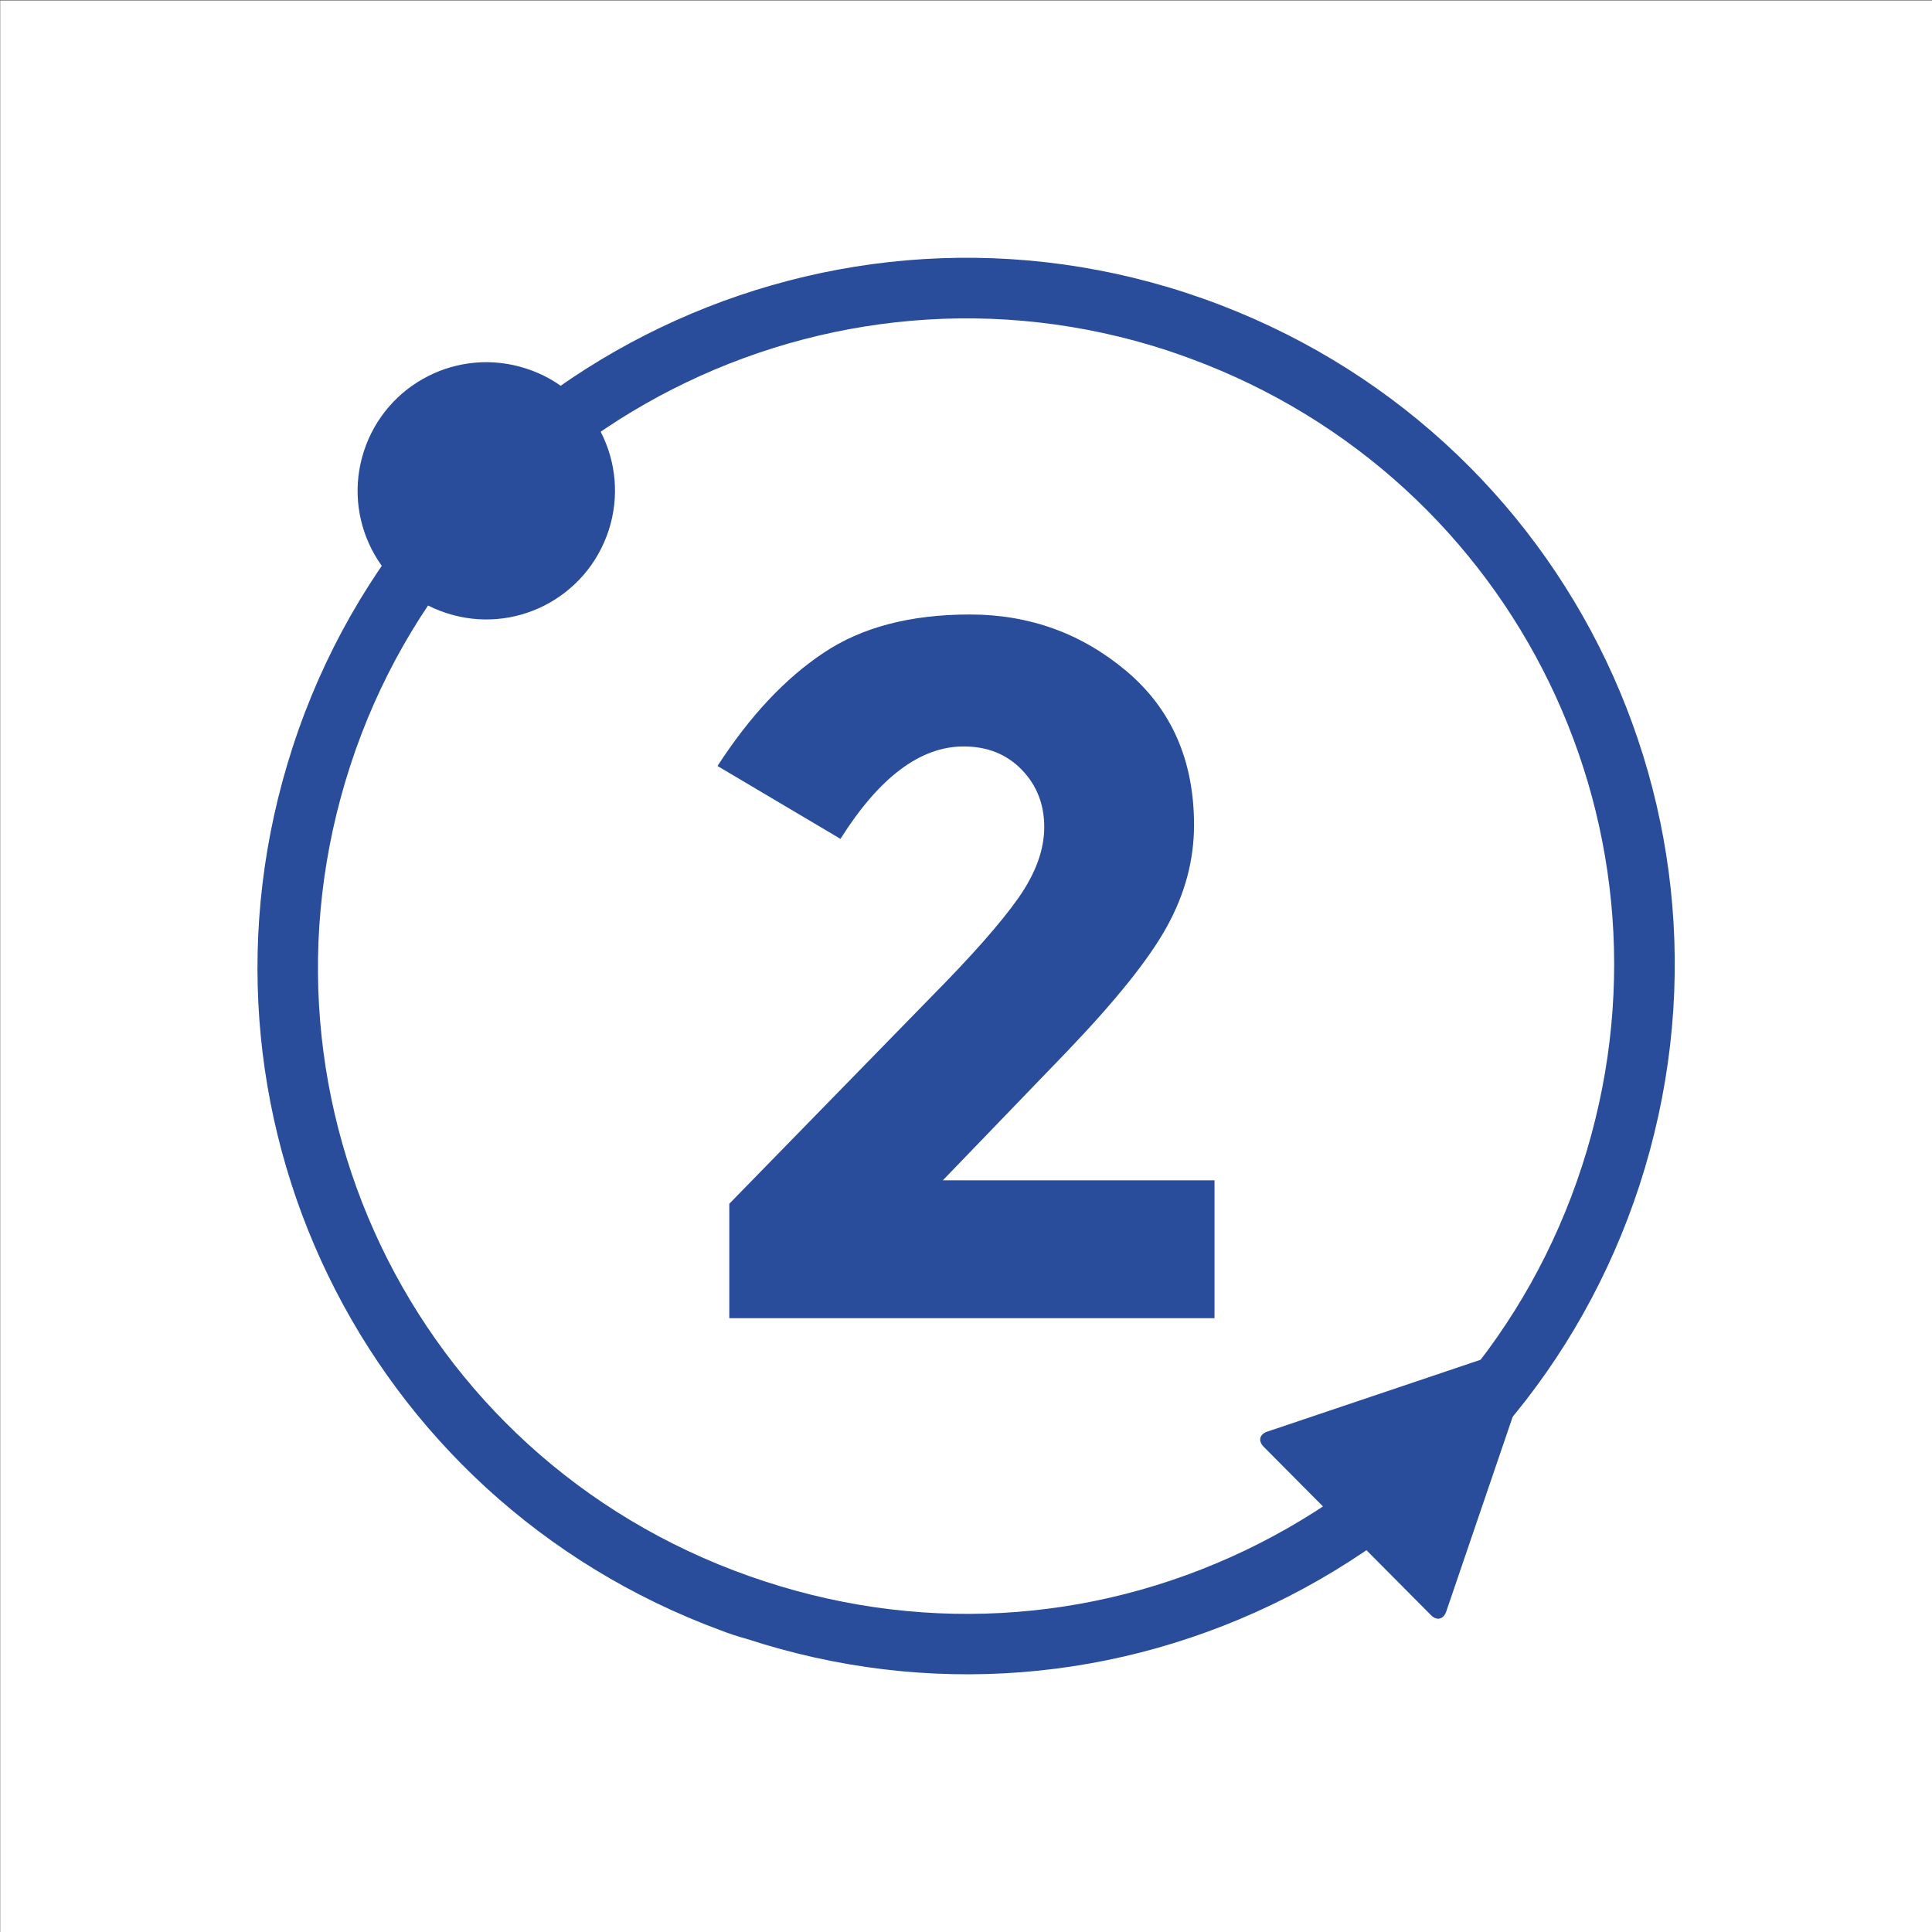 <svg xmlns="http://www.w3.org/2000/svg" width="1000" height="1000"><rect width="100%" height="100%" fill="#808080" stroke="none"/><path fill="#fff0" d="M.158.332h999.999v999.678H.158z"/><path d="M373.228 843.942C187.661 775.558 90.302 574.741 151.542 386.525c62.525-192.15 269.764-297.615 461.993-235.09 194.156 63.407 297.695 269.362 235.09 461.993-30.42 93.185-95.192 168.872-182.277 213.178-87.246 44.385-186.53 52.17-279.636 21.75-4.655-1.283-9.15-2.728-13.484-4.414m242.795-658.396c-4.093-1.525-8.106-2.889-12.12-4.253-175.695-57.228-365.356 39.168-422.583 214.943-57.388 176.097 37.162 364.715 214.944 422.424 85.159 27.77 175.936 20.707 255.797-19.906 79.701-40.613 138.935-109.719 166.706-194.958 56.024-172.003-33.068-355.725-202.744-418.25" fill="#294d9a"/><path d="M315.038 274.558c-11.478 35.075-48.96 54.177-83.955 42.78-34.995-11.397-54.097-48.96-42.7-83.875 11.397-34.994 48.96-54.097 83.955-42.7 34.914 11.237 54.097 48.8 42.7 83.795m211.974 190.383c8.99-12.761 13.484-25.042 13.484-36.84 0-11.88-3.933-21.752-11.718-29.778-7.866-8.026-17.819-11.959-30.019-11.959-22.393 0-43.663 15.972-63.728 47.837l-63.649-37.724c16.695-25.764 34.915-45.268 54.82-58.511 19.825-13.324 45.027-19.906 75.848-19.906 30.74 0 57.79 9.792 80.985 29.296 23.196 19.584 34.995 46.071 34.995 79.701 0 18.38-4.816 35.878-14.126 52.733-9.31 16.855-26.567 38.285-51.69 64.531l-64.21 66.618h140.62v71.354H377.483v-59.234l104.422-106.99c21.11-21.35 36.118-38.366 45.108-51.128zM654.068 748.83c-2.97-2.969-2.167-6.42 1.766-7.785l133.396-44.947c4.014-1.445 6.02.803 4.816 4.736L748.537 834.23c-1.445 4.013-4.896 4.815-7.866 1.765l-86.603-87.165z" fill="#294d9a"/></svg>